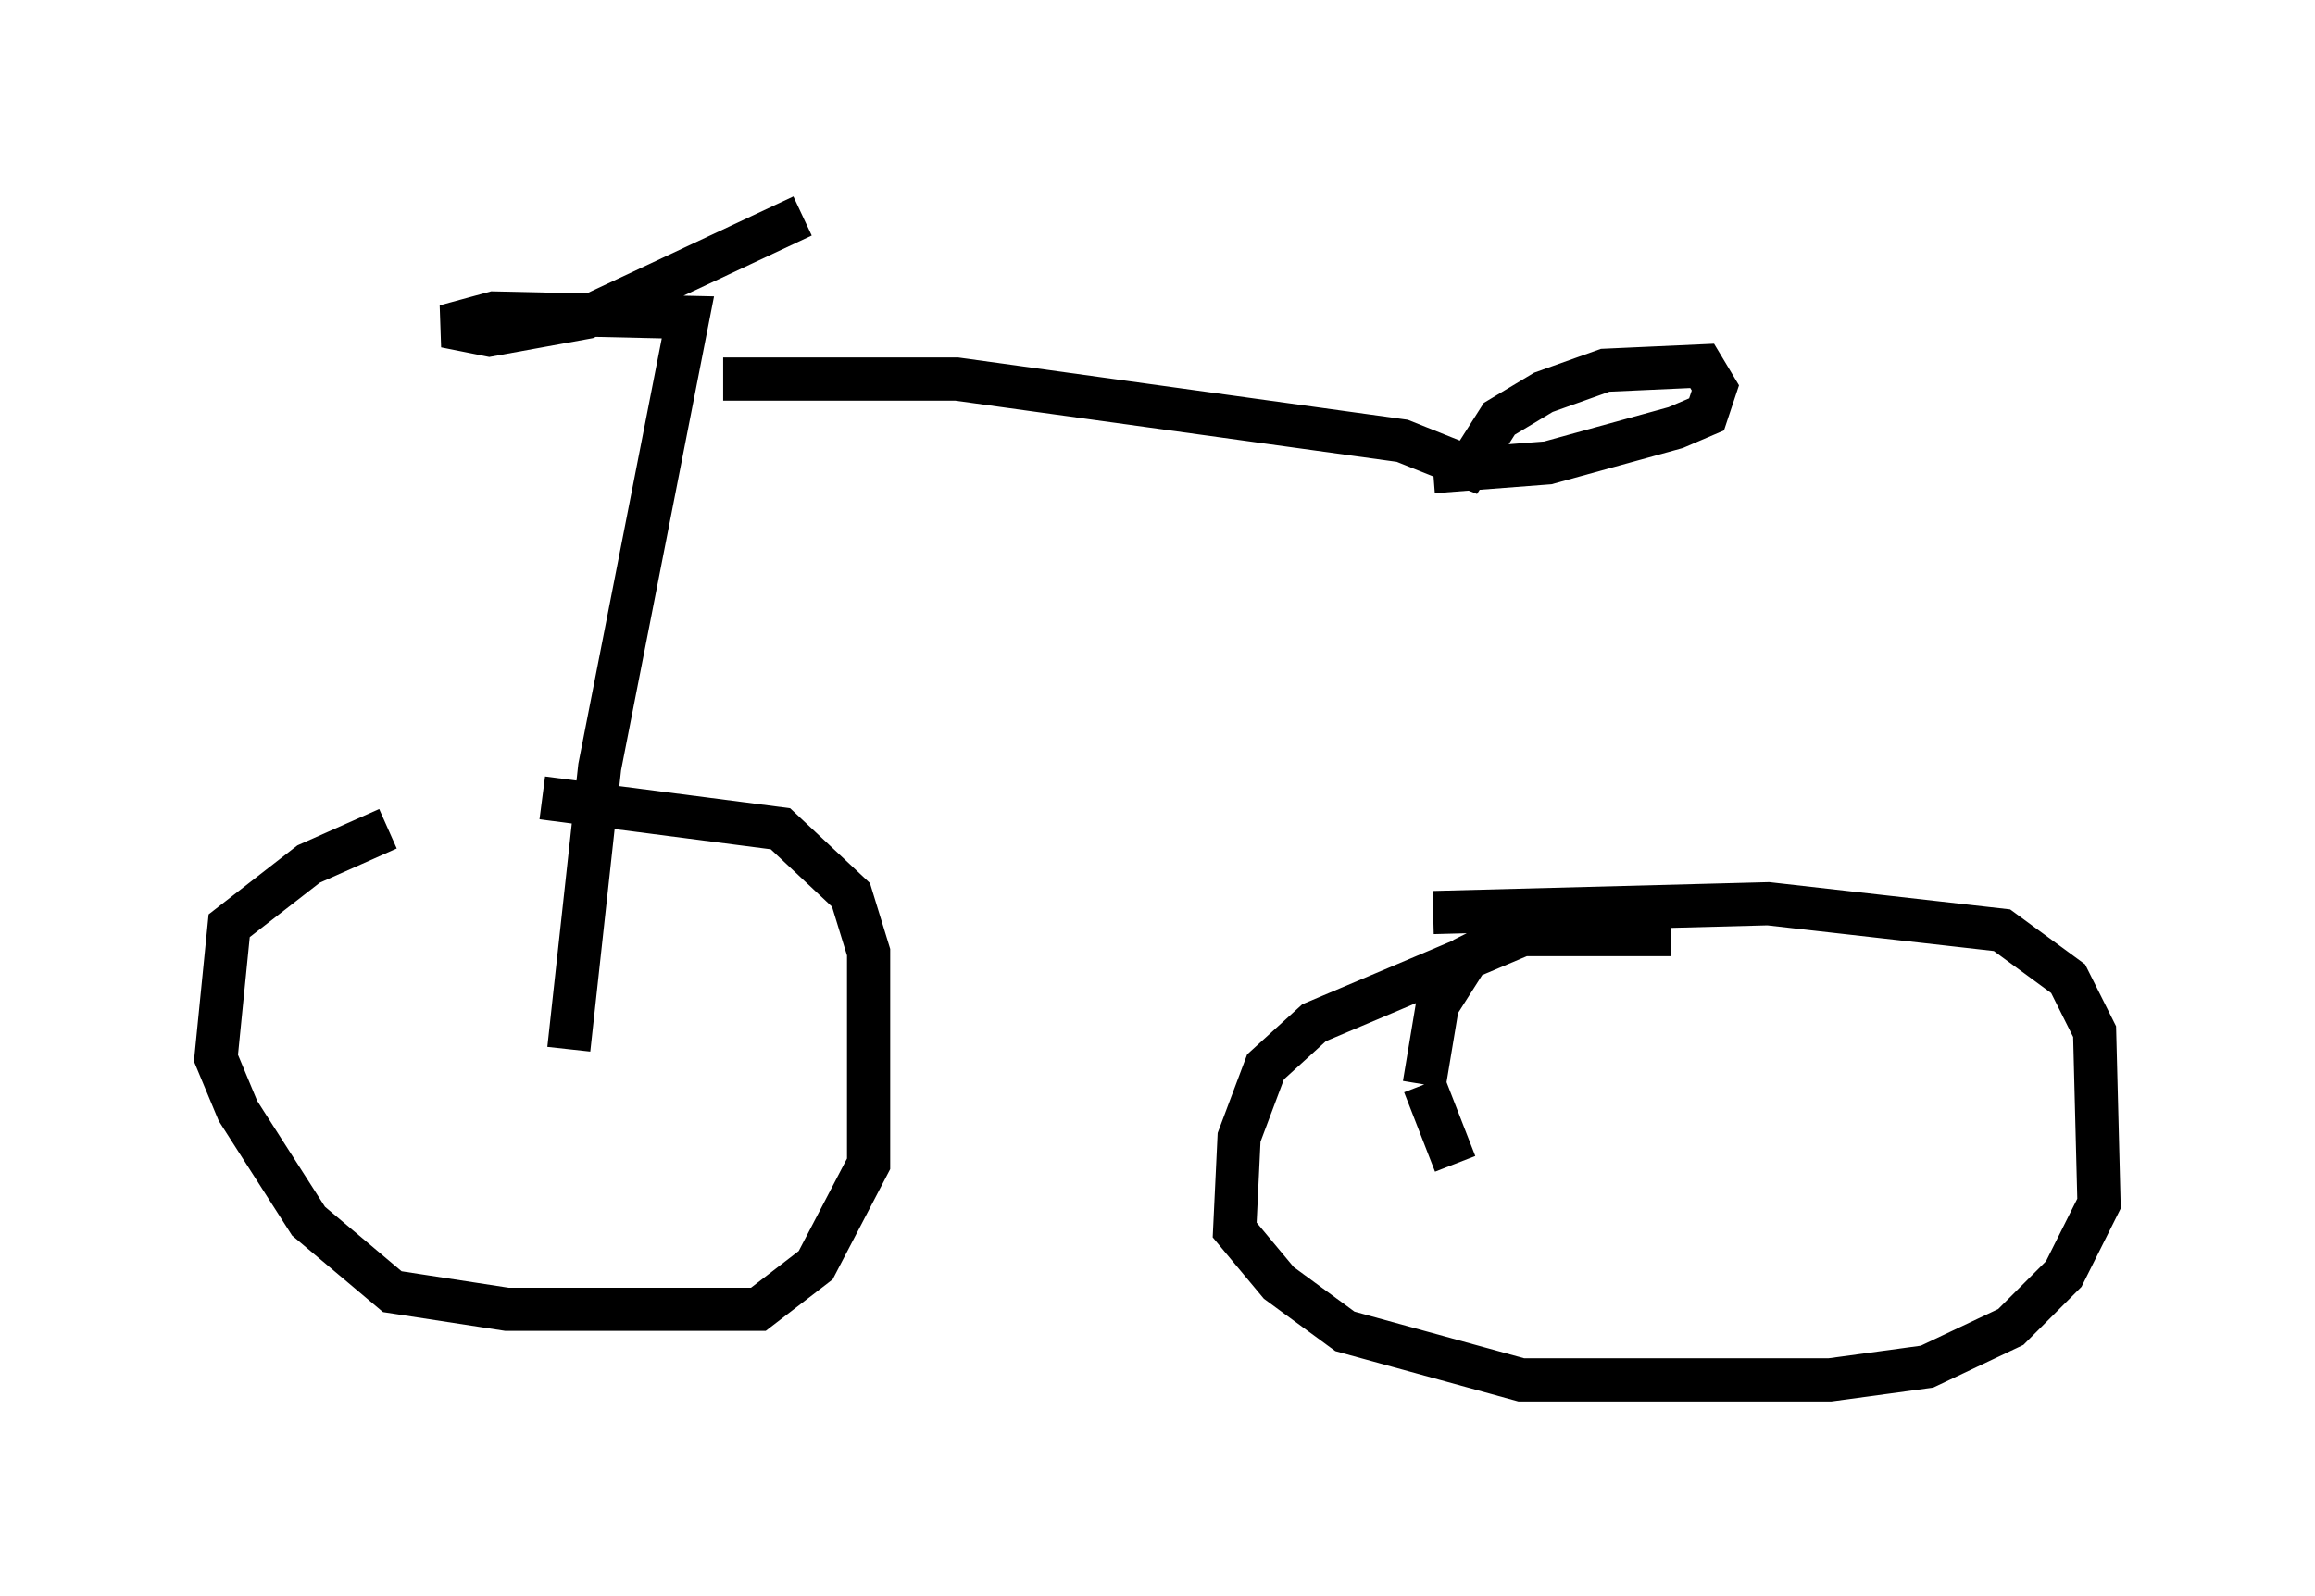<?xml version="1.0" encoding="utf-8" ?>
<svg baseProfile="full" height="36.95" version="1.1" width="53.59" xmlns="http://www.w3.org/2000/svg" xmlns:ev="http://www.w3.org/2001/xml-events" xmlns:xlink="http://www.w3.org/1999/xlink"><defs /><rect fill="white" height="36.95" width="53.59" x="0" y="0" /><path d="M11.431, 19.088 m-2.45, 0.102 l-1.838, 0.817 -1.838, 1.429 l-0.306, 3.063 0.51, 1.225 l1.633, 2.552 1.94, 1.633 l2.654, 0.408 5.819, 0.0 l1.327, -1.021 1.225, -2.348 l0.0, -4.9 -0.408, -1.327 l-1.633, -1.531 -5.513, -0.715 m26.134, 3.165 l-3.675, 0.0 -1.021, 0.51 l-0.715, 1.123 -0.306, 1.838 m0.0, 0.0 l0.715, 1.838 m3.165, -5.717 l-1.123, 0.204 -5.308, 2.246 l-1.123, 1.021 -0.613, 1.633 l-0.102, 2.144 1.021, 1.225 l1.531, 1.123 4.083, 1.123 l7.146, 0.0 2.246, -0.306 l1.94, -0.919 1.225, -1.225 l0.817, -1.633 -0.102, -3.981 l-0.613, -1.225 -1.531, -1.123 l-5.41, -0.613 -7.758, 0.204 m-20.009, 3.165 l0.715, -6.533 2.042, -10.413 l-4.492, -0.102 -1.123, 0.306 l1.021, 0.204 2.246, -0.408 l5.002, -2.348 m-1.838, 3.777 l5.41, 0.0 10.311, 1.429 l1.531, 0.613 0.715, -1.123 l1.021, -0.613 1.429, -0.51 l2.246, -0.102 0.306, 0.51 l-0.204, 0.613 -0.715, 0.306 l-2.96, 0.817 -2.654, 0.204 " fill="none" stroke="black" stroke-width="1" /></svg>